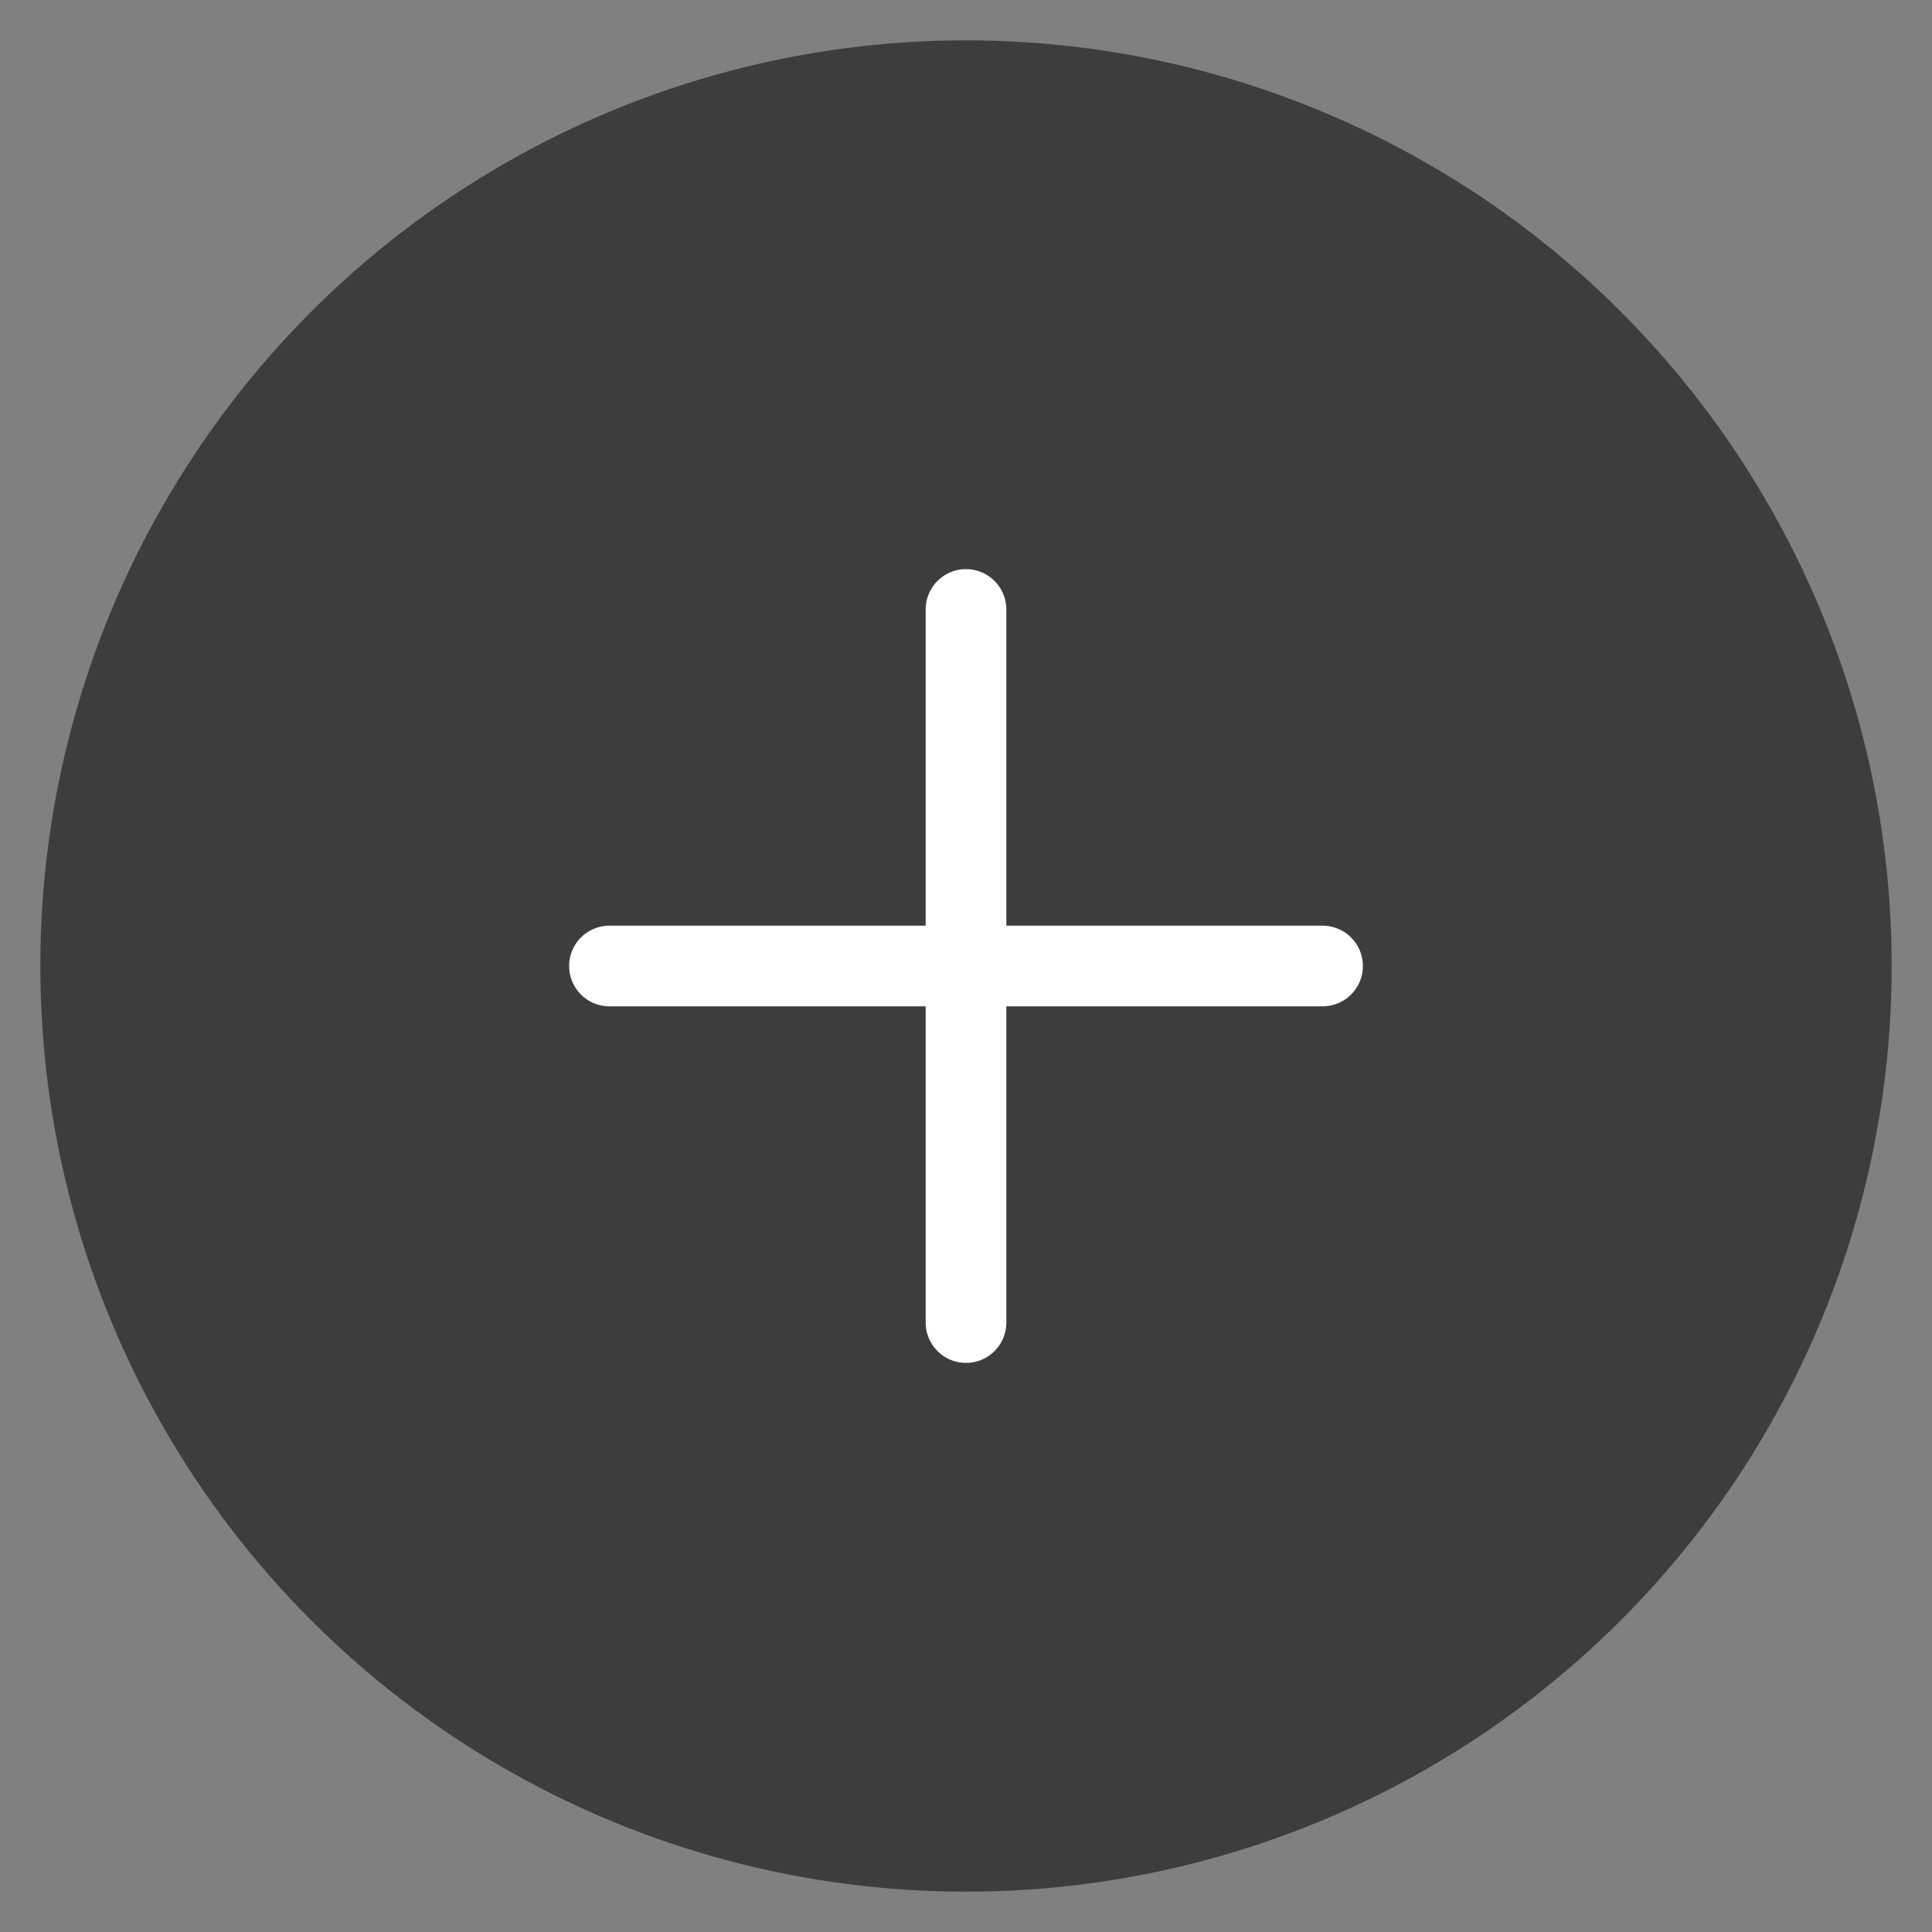 <?xml version="1.0" encoding="utf-8"?>
<!-- Generator: Adobe Illustrator 19.2.1, SVG Export Plug-In . SVG Version: 6.00 Build 0)  -->
<svg version="1.1" id="Layer_1" xmlns="http://www.w3.org/2000/svg" xmlns:xlink="http://www.w3.org/1999/xlink" x="0px" y="0px"
	 viewBox="0 0 479 479" style="enable-background:new 0 0 479 479;" xml:space="preserve">
<rect x="0" y="0" width="479" height="479" fill="#808080" stroke="none"/>
<style type="text/css">
	.st0{fill:#3D3D3D;}
	.st1{fill:none;stroke:#FFFFFF;stroke-width:20;stroke-linecap:round;stroke-miterlimit:10;}
</style>
<g>
	<circle class="st0" cx="239.5" cy="239.5" r="229.5"/>
	<g>
		<line class="st1" x1="239.5" y1="151.1" x2="239.5" y2="327.9"/>
		<line class="st1" x1="327.9" y1="239.5" x2="151.1" y2="239.5"/>
	</g>
</g>
</svg>
